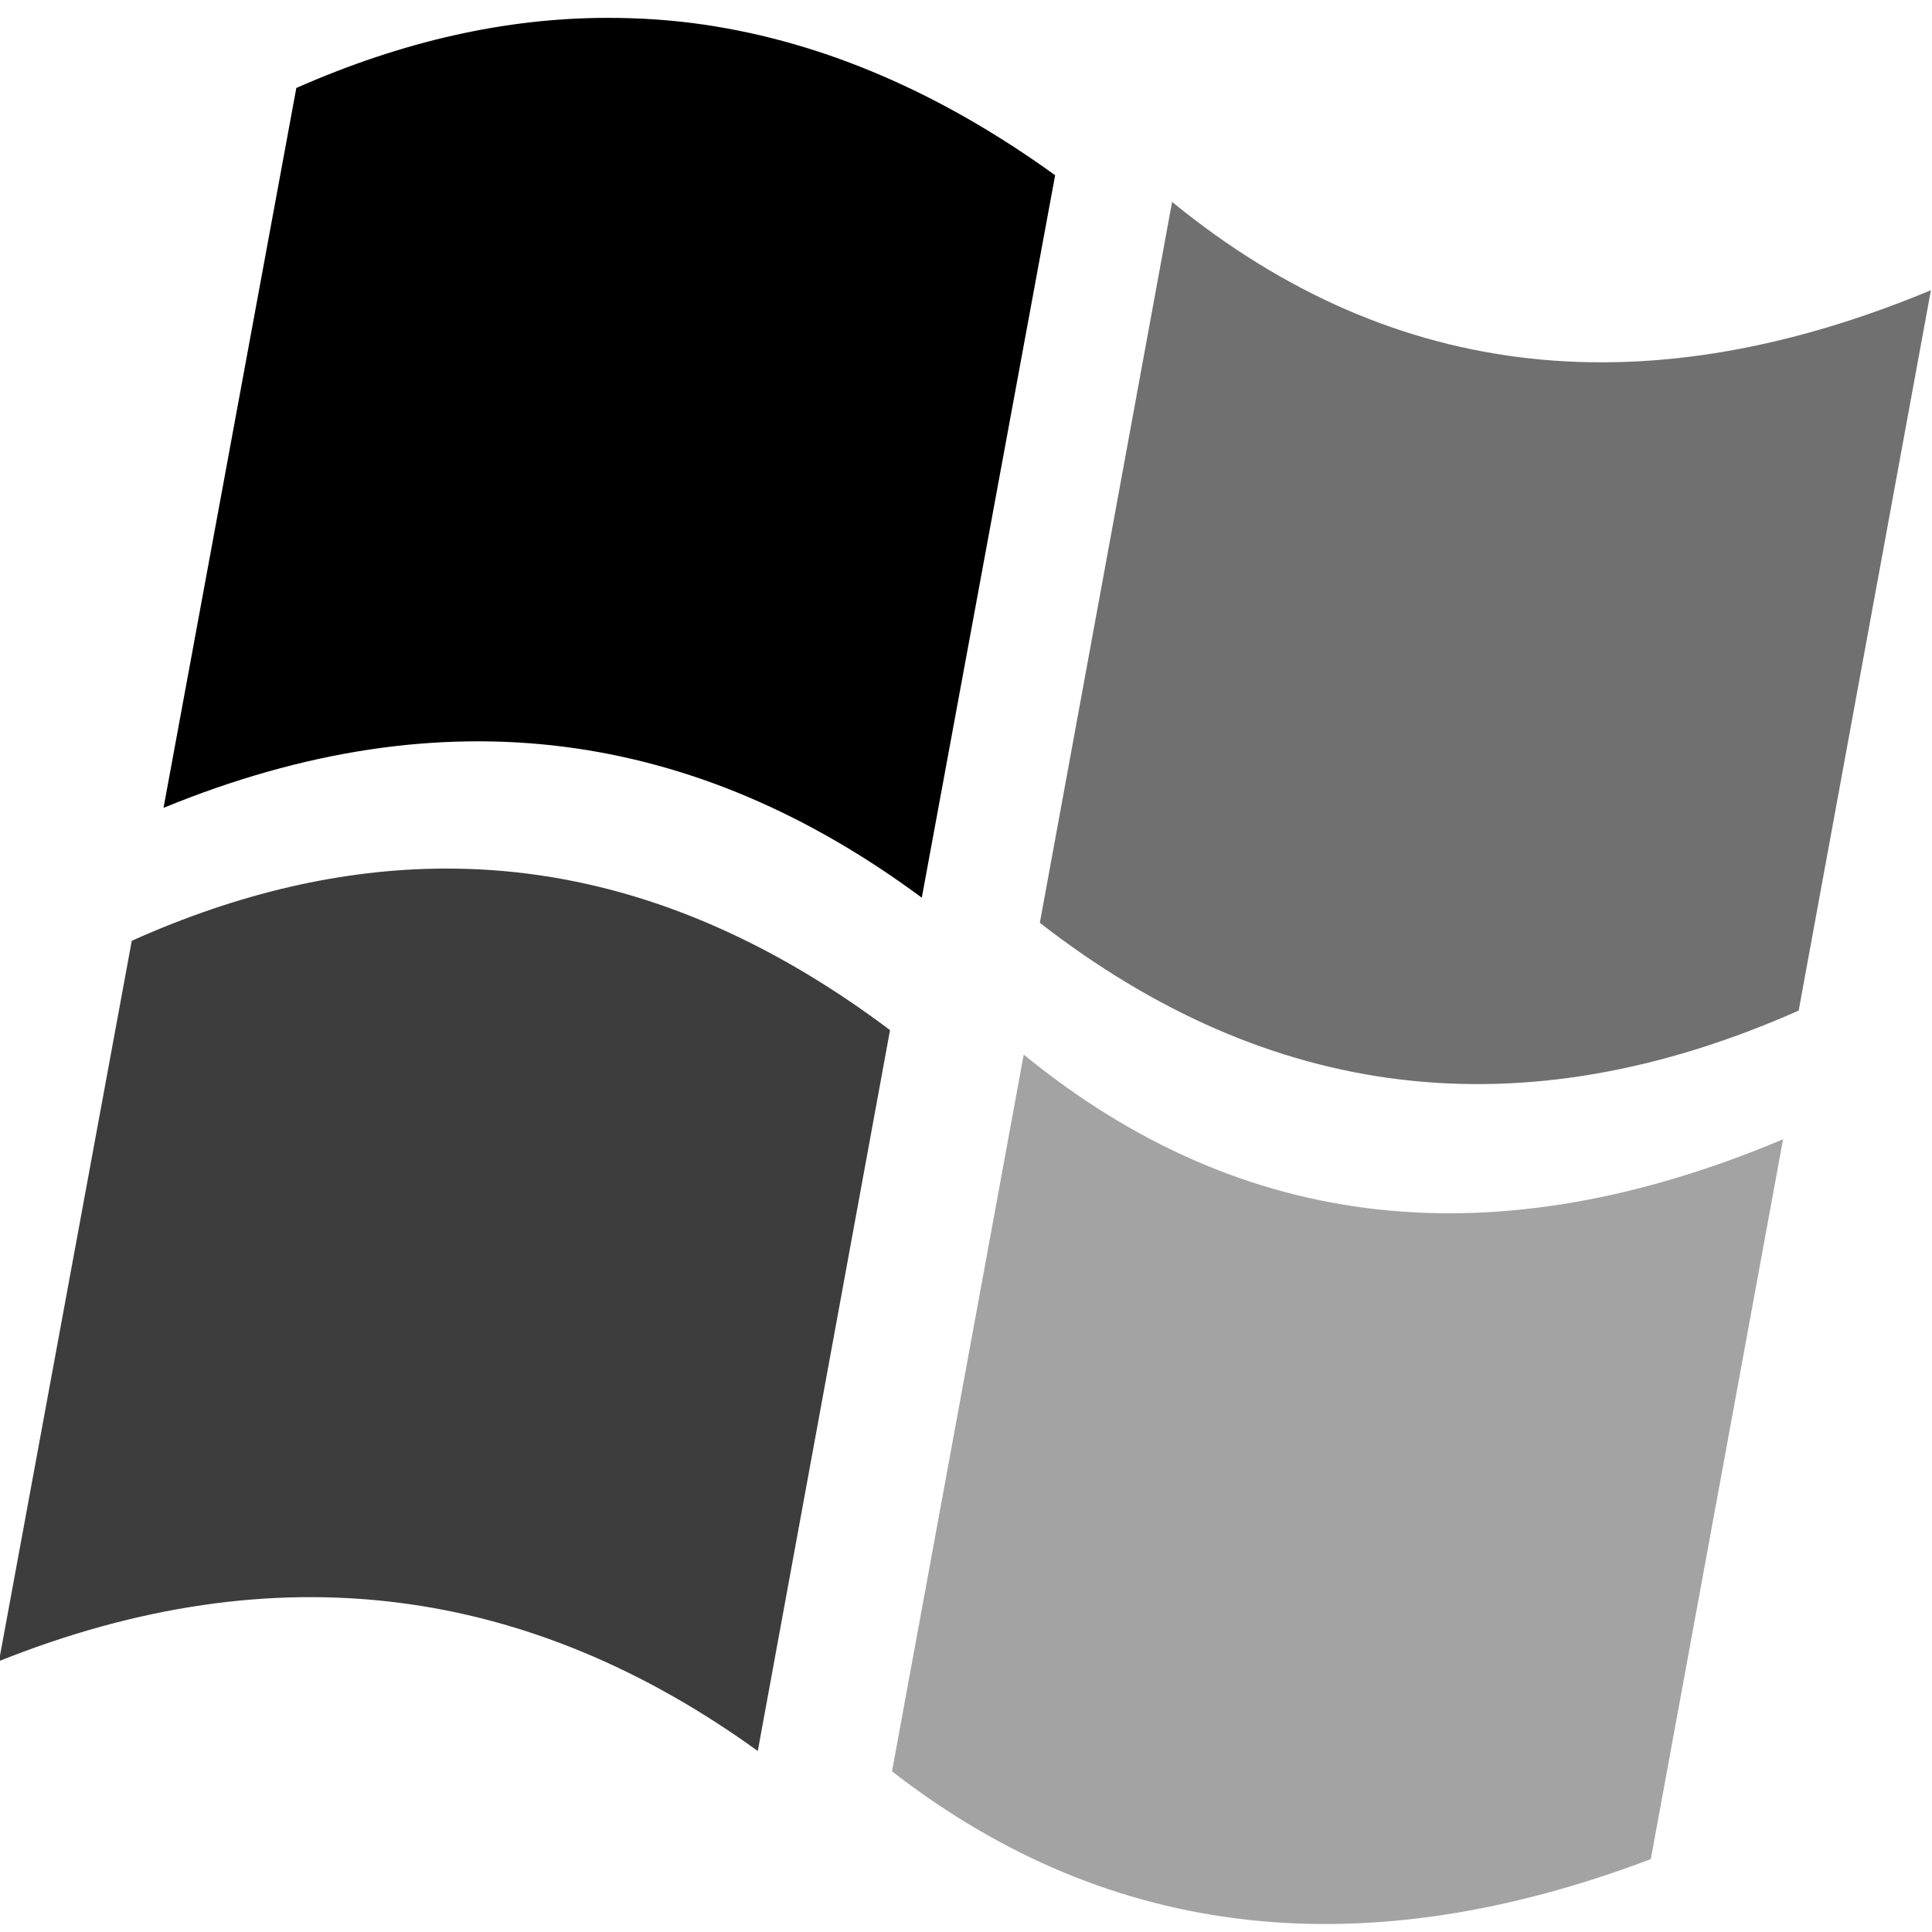 <?xml version="1.0" encoding="UTF-8" standalone="no"?>
<!-- Created with Inkscape (http://www.inkscape.org/) -->
<svg
   xmlns:dc="http://purl.org/dc/elements/1.1/"
   xmlns:cc="http://creativecommons.org/ns#"
   xmlns:rdf="http://www.w3.org/1999/02/22-rdf-syntax-ns#"
   xmlns:svg="http://www.w3.org/2000/svg"
   xmlns="http://www.w3.org/2000/svg"
   xmlns:sodipodi="http://sodipodi.sourceforge.net/DTD/sodipodi-0.dtd"
   xmlns:inkscape="http://www.inkscape.org/namespaces/inkscape"
   version="1.1"
   width="128"
   height="128"
   id="svg2"
   sodipodi:version="0.32"
   inkscape:version="0.46"
   sodipodi:docname="applications-wine.svg"
   inkscape:output_extension="org.inkscape.output.svg.inkscape">
  <sodipodi:namedview
     inkscape:window-height="715"
     inkscape:window-width="697"
     inkscape:pageshadow="2"
     inkscape:pageopacity="0.0"
     guidetolerance="10.0"
     gridtolerance="10.0"
     objecttolerance="10.0"
     borderopacity="1.0"
     bordercolor="#666666"
     pagecolor="#ffffff"
     id="base"
     showgrid="false"
     inkscape:zoom="1.9296875"
     inkscape:cx="75.942474"
     inkscape:cy="22.893463"
     inkscape:window-x="734"
     inkscape:window-y="131"
     inkscape:current-layer="layer4" />
  <defs
     id="defs4">
    <inkscape:perspective
       sodipodi:type="inkscape:persp3d"
       inkscape:vp_x="0 : 64 : 1"
       inkscape:vp_y="0 : 1000 : 0"
       inkscape:vp_z="128 : 64 : 1"
       inkscape:persp3d-origin="64 : 42.666667 : 1"
       id="perspective12" />
  </defs>
  <g
     inkscape:groupmode="layer"
     id="layer1">
    <path
       style="opacity:1;fill:#000000;fill-opacity:1;fill-rule:nonzero;stroke:none"
       id="rect3891"
       d="M 40.136,1.184 C 33.548,1.202 26.726,2.699 19.632,5.829 L 10.834,53.522 C 29.567,45.837 46.179,48.438 61.071,59.475 L 69.905,11.61 C 62.485,6.251 54.737,2.819 46.636,1.631 C 44.493,1.317 42.332,1.178 40.136,1.184 z" />
  </g>
  <g
     inkscape:groupmode="layer"
     id="layer2"
     style="opacity:0.76">
    <path
       style="opacity:1;fill:#000000;fill-opacity:1;fill-rule:nonzero;stroke:none"
       id="path3926"
       d="M 29.306,57.546 C 22.734,57.589 15.883,59.123 8.73,62.329 L -0.068,110.055 C 18.403,102.672 35.099,105.101 50.205,116.008 L 58.967,68.247 C 51.622,62.73 43.911,59.183 35.77,57.993 C 33.639,57.681 31.496,57.531 29.306,57.546 z" />
  </g>
  <g
     inkscape:groupmode="layer"
     id="layer3"
     style="opacity:0.56">
    <path
       style="opacity:1;fill:#000000;fill-opacity:1;fill-rule:nonzero;stroke:none"
       id="path3924"
       d="M 77.654,13.377 L 68.892,61.139 C 84.038,72.91 100.747,75.119 119.166,66.954 L 127.928,19.227 C 109.391,26.944 92.532,25.535 77.654,13.377 z" />
  </g>
  <g
     inkscape:groupmode="layer"
     id="layer4"
     style="opacity:0.36">
    <path
       style="opacity:1;fill:#000000;fill-opacity:1;fill-rule:nonzero;stroke:none"
       id="path3928"
       d="M 67.824,69.87 L 59.098,117.356 C 73.719,128.705 90.564,130.297 109.371,123.171 L 118.133,75.479 C 99.154,83.477 82.362,81.752 67.824,69.87 z" />
  </g>
</svg>
